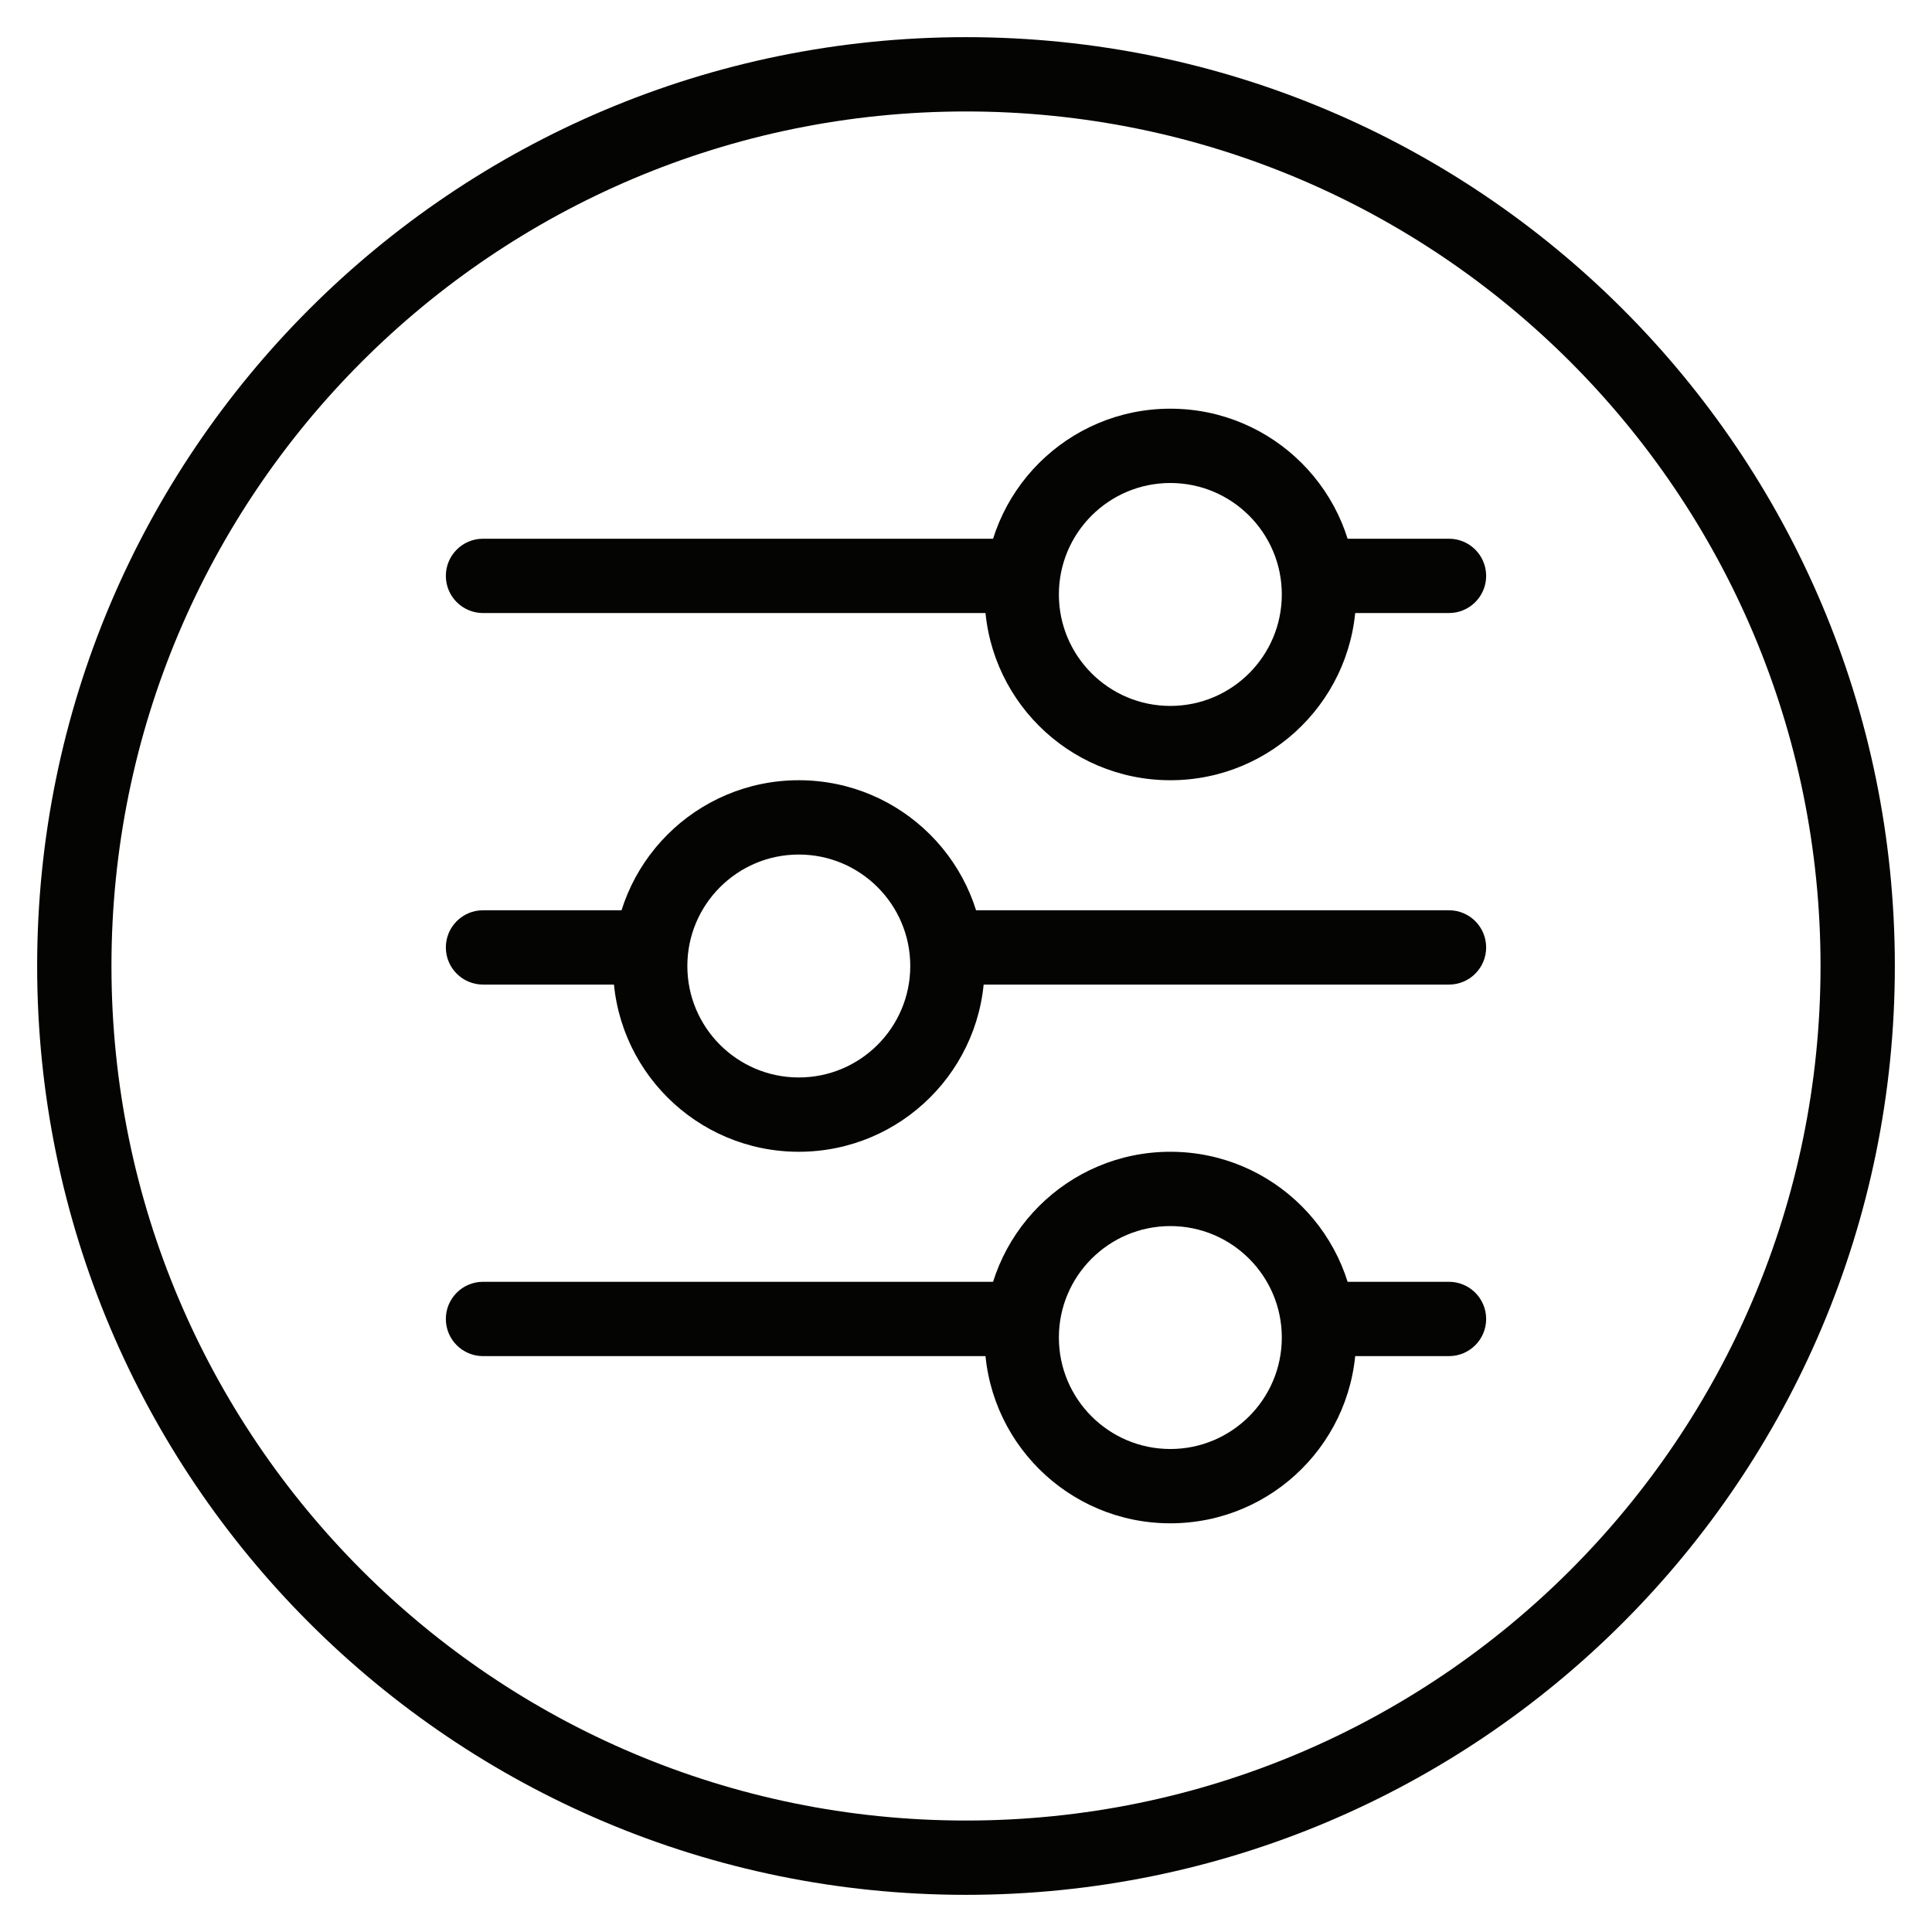 <svg style="color:#040402;" width="20" height="20" viewBox="0 0 26 26" fill="none" xmlns="http://www.w3.org/2000/svg"><g transform="translate(3, 3)"><path fill-rule="evenodd" clip-rule="evenodd" d="M3 4.75C3 4.474 3.224 4.25 3.5 4.25H10.5C10.776 4.25 11 4.474 11 4.75C11 5.026 10.776 5.25 10.5 5.25H3.5C3.224 5.25 3 5.026 3 4.75ZM14.38 4.75C14.38 4.474 14.604 4.25 14.88 4.25H16.5C16.776 4.25 17 4.474 17 4.75C17 5.026 16.776 5.25 16.5 5.25H14.88C14.604 5.25 14.38 5.026 14.38 4.75Z" fill="currentColor"/><path fill-rule="evenodd" clip-rule="evenodd" d="M12.75 6.5C13.578 6.5 14.25 5.828 14.25 5C14.25 4.172 13.578 3.5 12.75 3.5C11.922 3.5 11.25 4.172 11.25 5C11.25 5.828 11.922 6.5 12.75 6.5ZM12.75 7.5C14.131 7.5 15.25 6.381 15.25 5C15.25 3.619 14.131 2.5 12.75 2.5C11.369 2.5 10.25 3.619 10.25 5C10.25 6.381 11.369 7.5 12.75 7.5Z" fill="currentColor"/><path fill-rule="evenodd" clip-rule="evenodd" d="M3 14.75C3 14.474 3.224 14.25 3.5 14.25H10.5C10.776 14.25 11 14.474 11 14.75C11 15.026 10.776 15.25 10.5 15.25H3.5C3.224 15.25 3 15.026 3 14.75ZM14.38 14.75C14.38 14.474 14.604 14.25 14.88 14.25H16.5C16.776 14.25 17 14.474 17 14.75C17 15.026 16.776 15.25 16.5 15.25H14.88C14.604 15.25 14.38 15.026 14.38 14.75Z" fill="currentColor"/><path fill-rule="evenodd" clip-rule="evenodd" d="M12.75 16.5C13.578 16.5 14.25 15.828 14.25 15C14.25 14.172 13.578 13.5 12.75 13.5C11.922 13.5 11.25 14.172 11.25 15C11.25 15.828 11.922 16.5 12.75 16.5ZM12.75 17.5C14.131 17.5 15.25 16.381 15.25 15C15.25 13.619 14.131 12.5 12.75 12.5C11.369 12.5 10.25 13.619 10.25 15C10.25 16.381 11.369 17.5 12.75 17.5Z" fill="currentColor"/><path fill-rule="evenodd" clip-rule="evenodd" d="M3 9.75C3 9.474 3.224 9.25 3.5 9.25H5.63C5.906 9.25 6.13 9.474 6.13 9.75C6.13 10.026 5.906 10.25 5.63 10.25H3.5C3.224 10.25 3 10.026 3 9.75ZM9.5 9.75C9.5 9.474 9.724 9.25 10 9.25H16.5C16.776 9.25 17 9.474 17 9.75C17 10.026 16.776 10.25 16.5 10.25H10C9.724 10.25 9.5 10.026 9.5 9.75Z" fill="currentColor"/><path fill-rule="evenodd" clip-rule="evenodd" d="M7.75 11.5C8.578 11.5 9.25 10.828 9.25 10C9.25 9.172 8.578 8.5 7.75 8.5C6.922 8.5 6.25 9.172 6.25 10C6.25 10.828 6.922 11.5 7.75 11.5ZM7.75 12.5C9.131 12.5 10.25 11.381 10.25 10C10.25 8.619 9.131 7.5 7.75 7.5C6.369 7.5 5.25 8.619 5.25 10C5.25 11.381 6.369 12.5 7.75 12.5Z" fill="currentColor"/></g><path fill-rule="evenodd" clip-rule="evenodd" d="M13 24.5C19.351 24.5 24.5 19.351 24.5 13C24.5 6.649 19.351 1.5 13 1.5C6.649 1.5 1.5 6.649 1.5 13C1.5 19.351 6.649 24.5 13 24.5ZM13 25.5C19.904 25.5 25.5 19.904 25.5 13C25.5 6.096 19.904 0.5 13 0.5C6.096 0.5 0.5 6.096 0.5 13C0.5 19.904 6.096 25.5 13 25.5Z" fill="currentColor"/></svg>